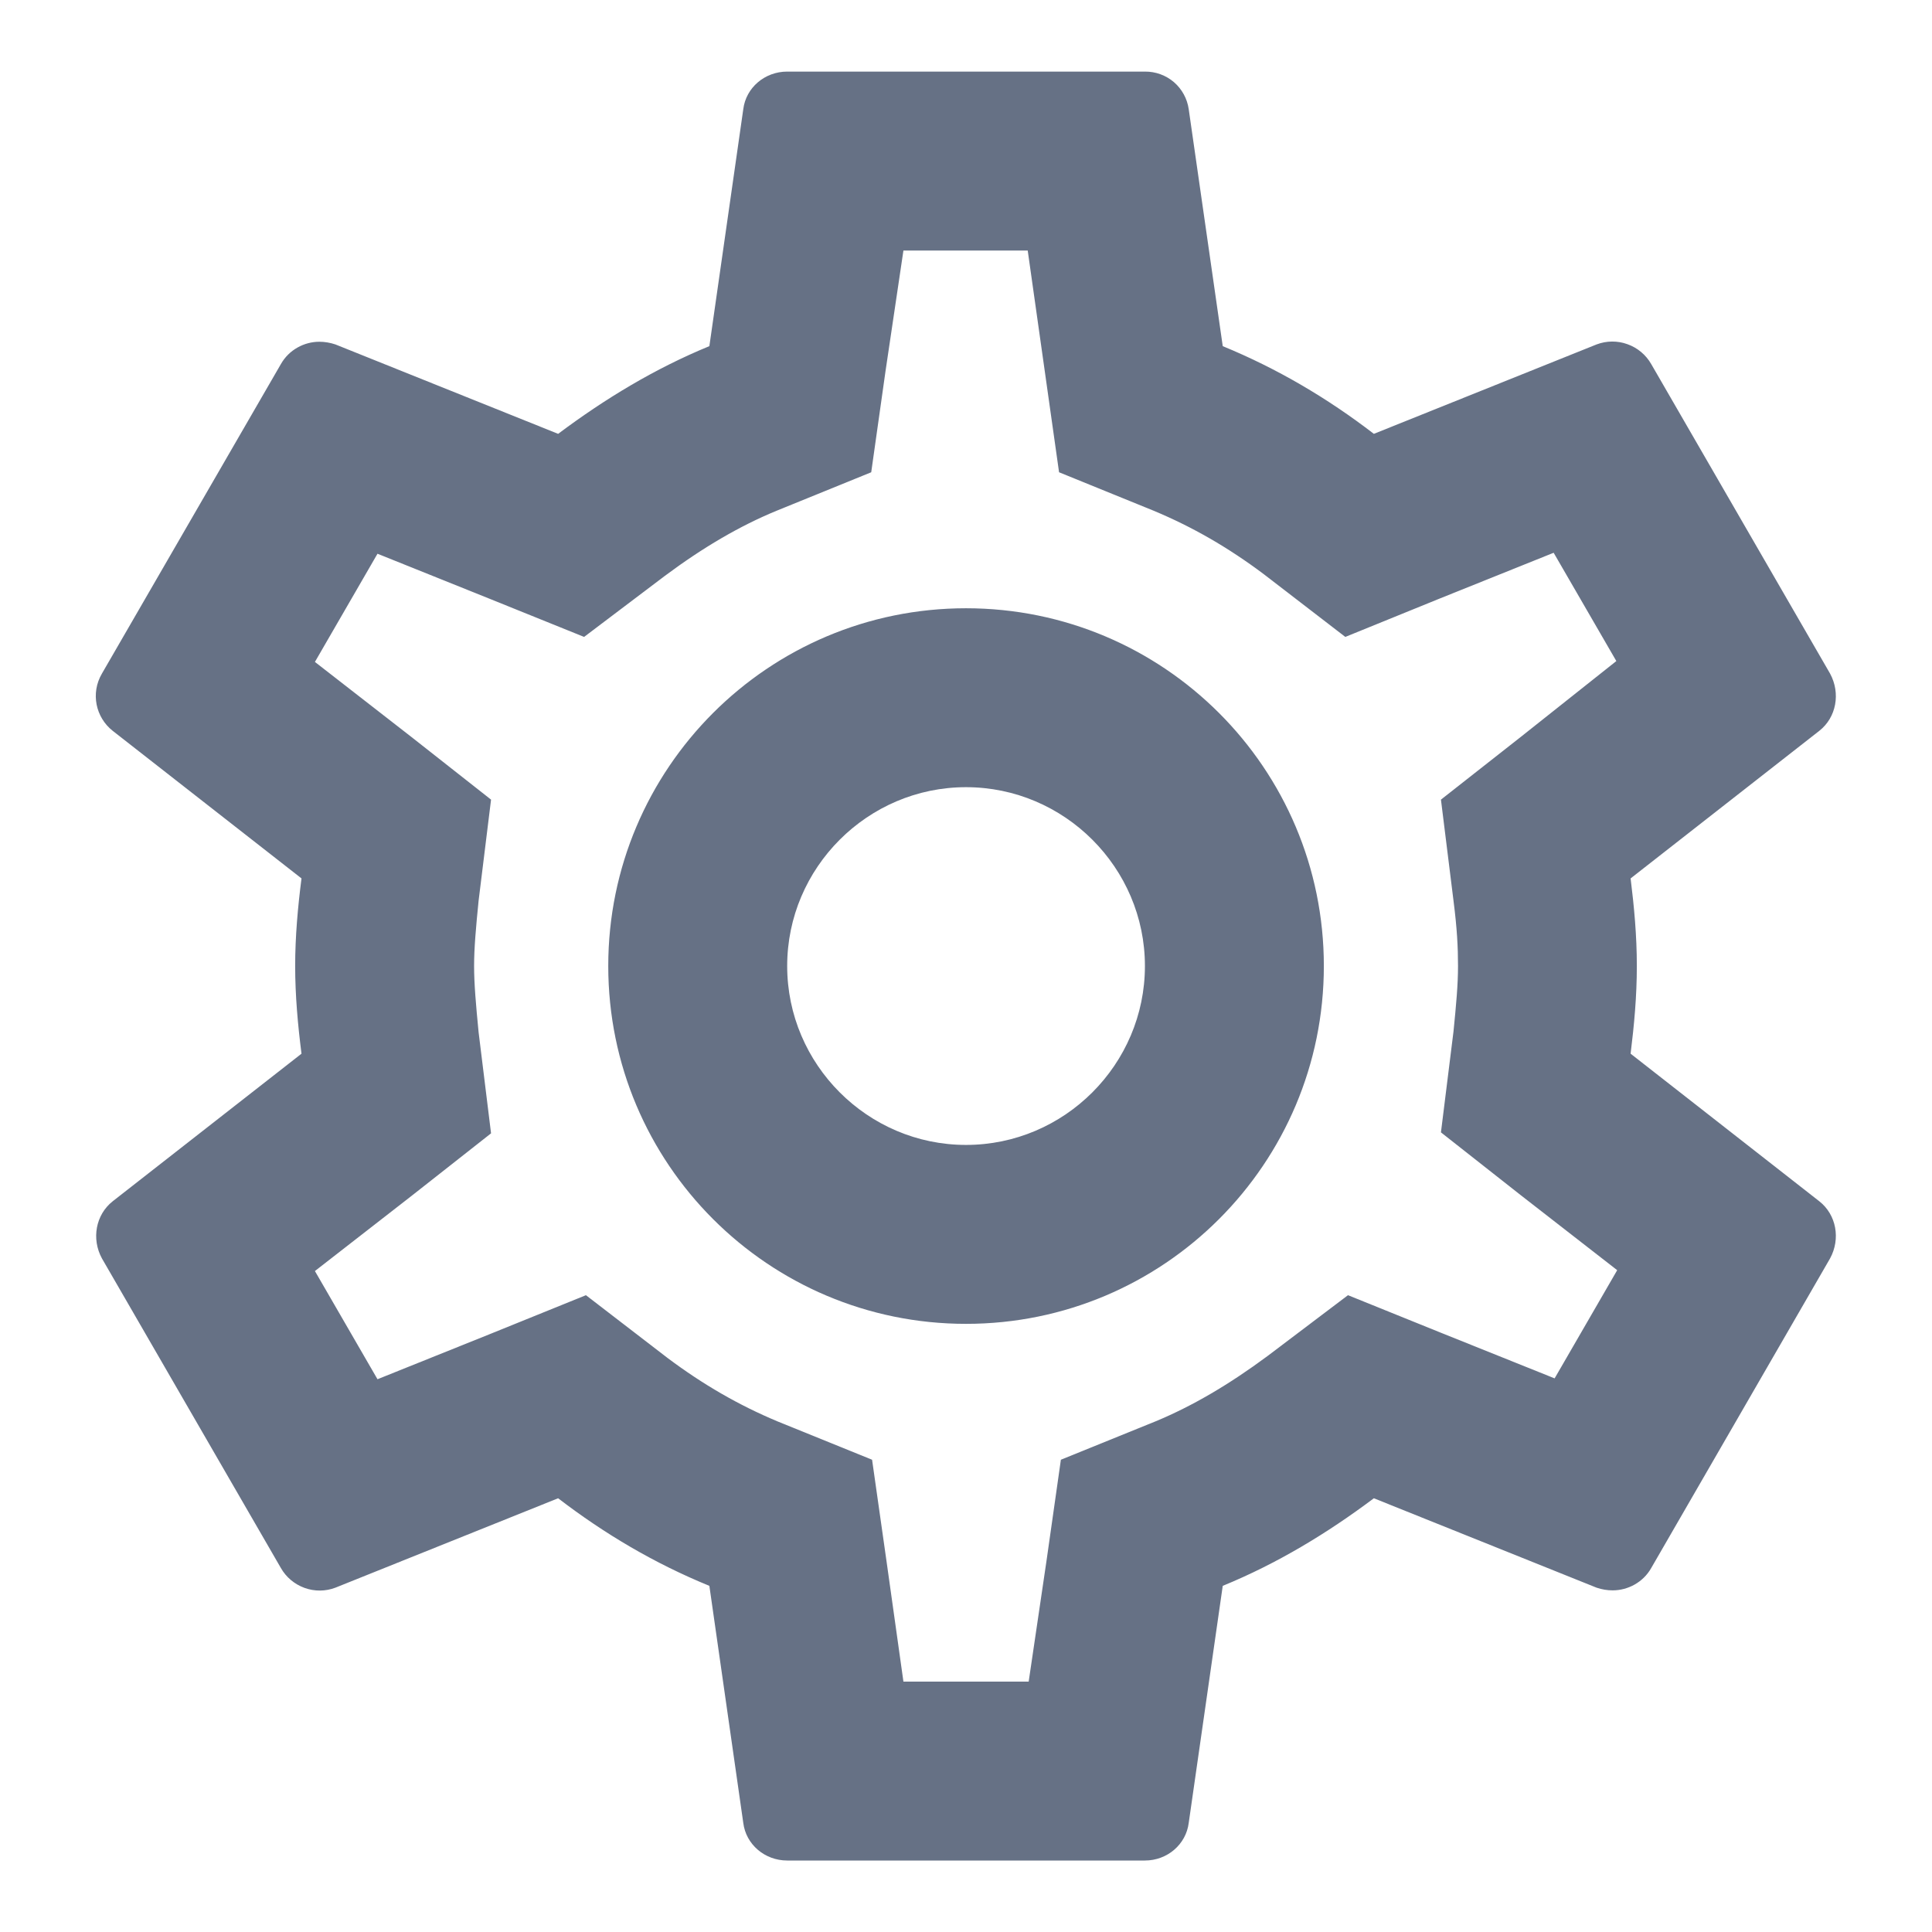 <svg width="18" height="18" viewBox="0 0 18 18" fill="none" xmlns="http://www.w3.org/2000/svg">
<path d="M15.192 9.817C15.225 9.55 15.25 9.284 15.25 9C15.25 8.717 15.225 8.45 15.192 8.184L16.95 6.809C17.109 6.684 17.15 6.459 17.05 6.275L15.384 3.392C15.335 3.306 15.256 3.24 15.163 3.207C15.07 3.173 14.968 3.174 14.875 3.209L12.8 4.042C12.367 3.709 11.9 3.434 11.392 3.225L11.075 1.017C11.061 0.919 11.012 0.83 10.937 0.765C10.862 0.701 10.766 0.666 10.667 0.667H7.334C7.125 0.667 6.95 0.817 6.925 1.017L6.609 3.225C6.1 3.434 5.634 3.717 5.2 4.042L3.125 3.209C3.077 3.193 3.026 3.184 2.975 3.184C2.834 3.184 2.692 3.259 2.617 3.392L0.95 6.275C0.842 6.459 0.892 6.684 1.05 6.809L2.809 8.184C2.775 8.45 2.75 8.725 2.75 9C2.75 9.275 2.775 9.55 2.809 9.817L1.05 11.192C0.892 11.317 0.85 11.542 0.95 11.725L2.617 14.609C2.666 14.695 2.744 14.76 2.837 14.794C2.931 14.828 3.033 14.827 3.125 14.792L5.2 13.959C5.634 14.292 6.1 14.567 6.609 14.775L6.925 16.984C6.95 17.184 7.125 17.334 7.334 17.334H10.667C10.875 17.334 11.05 17.184 11.075 16.984L11.392 14.775C11.9 14.567 12.367 14.284 12.8 13.959L14.875 14.792C14.925 14.809 14.975 14.817 15.025 14.817C15.167 14.817 15.309 14.742 15.384 14.609L17.05 11.725C17.15 11.542 17.109 11.317 16.95 11.192L15.192 9.817ZM13.542 8.392C13.575 8.65 13.584 8.825 13.584 9C13.584 9.175 13.567 9.359 13.542 9.609L13.425 10.55L14.167 11.134L15.067 11.834L14.484 12.842L13.425 12.417L12.559 12.067L11.809 12.634C11.45 12.9 11.109 13.1 10.767 13.242L9.884 13.6L9.75 14.542L9.584 15.667H8.417L8.259 14.542L8.125 13.6L7.242 13.242C6.884 13.092 6.55 12.9 6.217 12.65L5.459 12.067L4.575 12.425L3.517 12.85L2.934 11.842L3.834 11.142L4.575 10.559L4.459 9.617C4.434 9.359 4.417 9.167 4.417 9C4.417 8.834 4.434 8.642 4.459 8.392L4.575 7.45L3.834 6.867L2.934 6.167L3.517 5.159L4.575 5.584L5.442 5.934L6.192 5.367C6.55 5.1 6.892 4.9 7.234 4.759L8.117 4.4L8.25 3.459L8.417 2.334H9.575L9.734 3.459L9.867 4.4L10.75 4.759C11.109 4.909 11.442 5.1 11.775 5.35L12.534 5.934L13.417 5.575L14.475 5.15L15.059 6.159L14.167 6.867L13.425 7.45L13.542 8.392ZM9 5.667C7.159 5.667 5.667 7.159 5.667 9C5.667 10.842 7.159 12.334 9 12.334C10.842 12.334 12.334 10.842 12.334 9C12.334 7.159 10.842 5.667 9 5.667ZM9 10.667C8.084 10.667 7.334 9.917 7.334 9C7.334 8.084 8.084 7.334 9 7.334C9.917 7.334 10.667 8.084 10.667 9C10.667 9.917 9.917 10.667 9 10.667Z" fill="#667185"/>
</svg>
